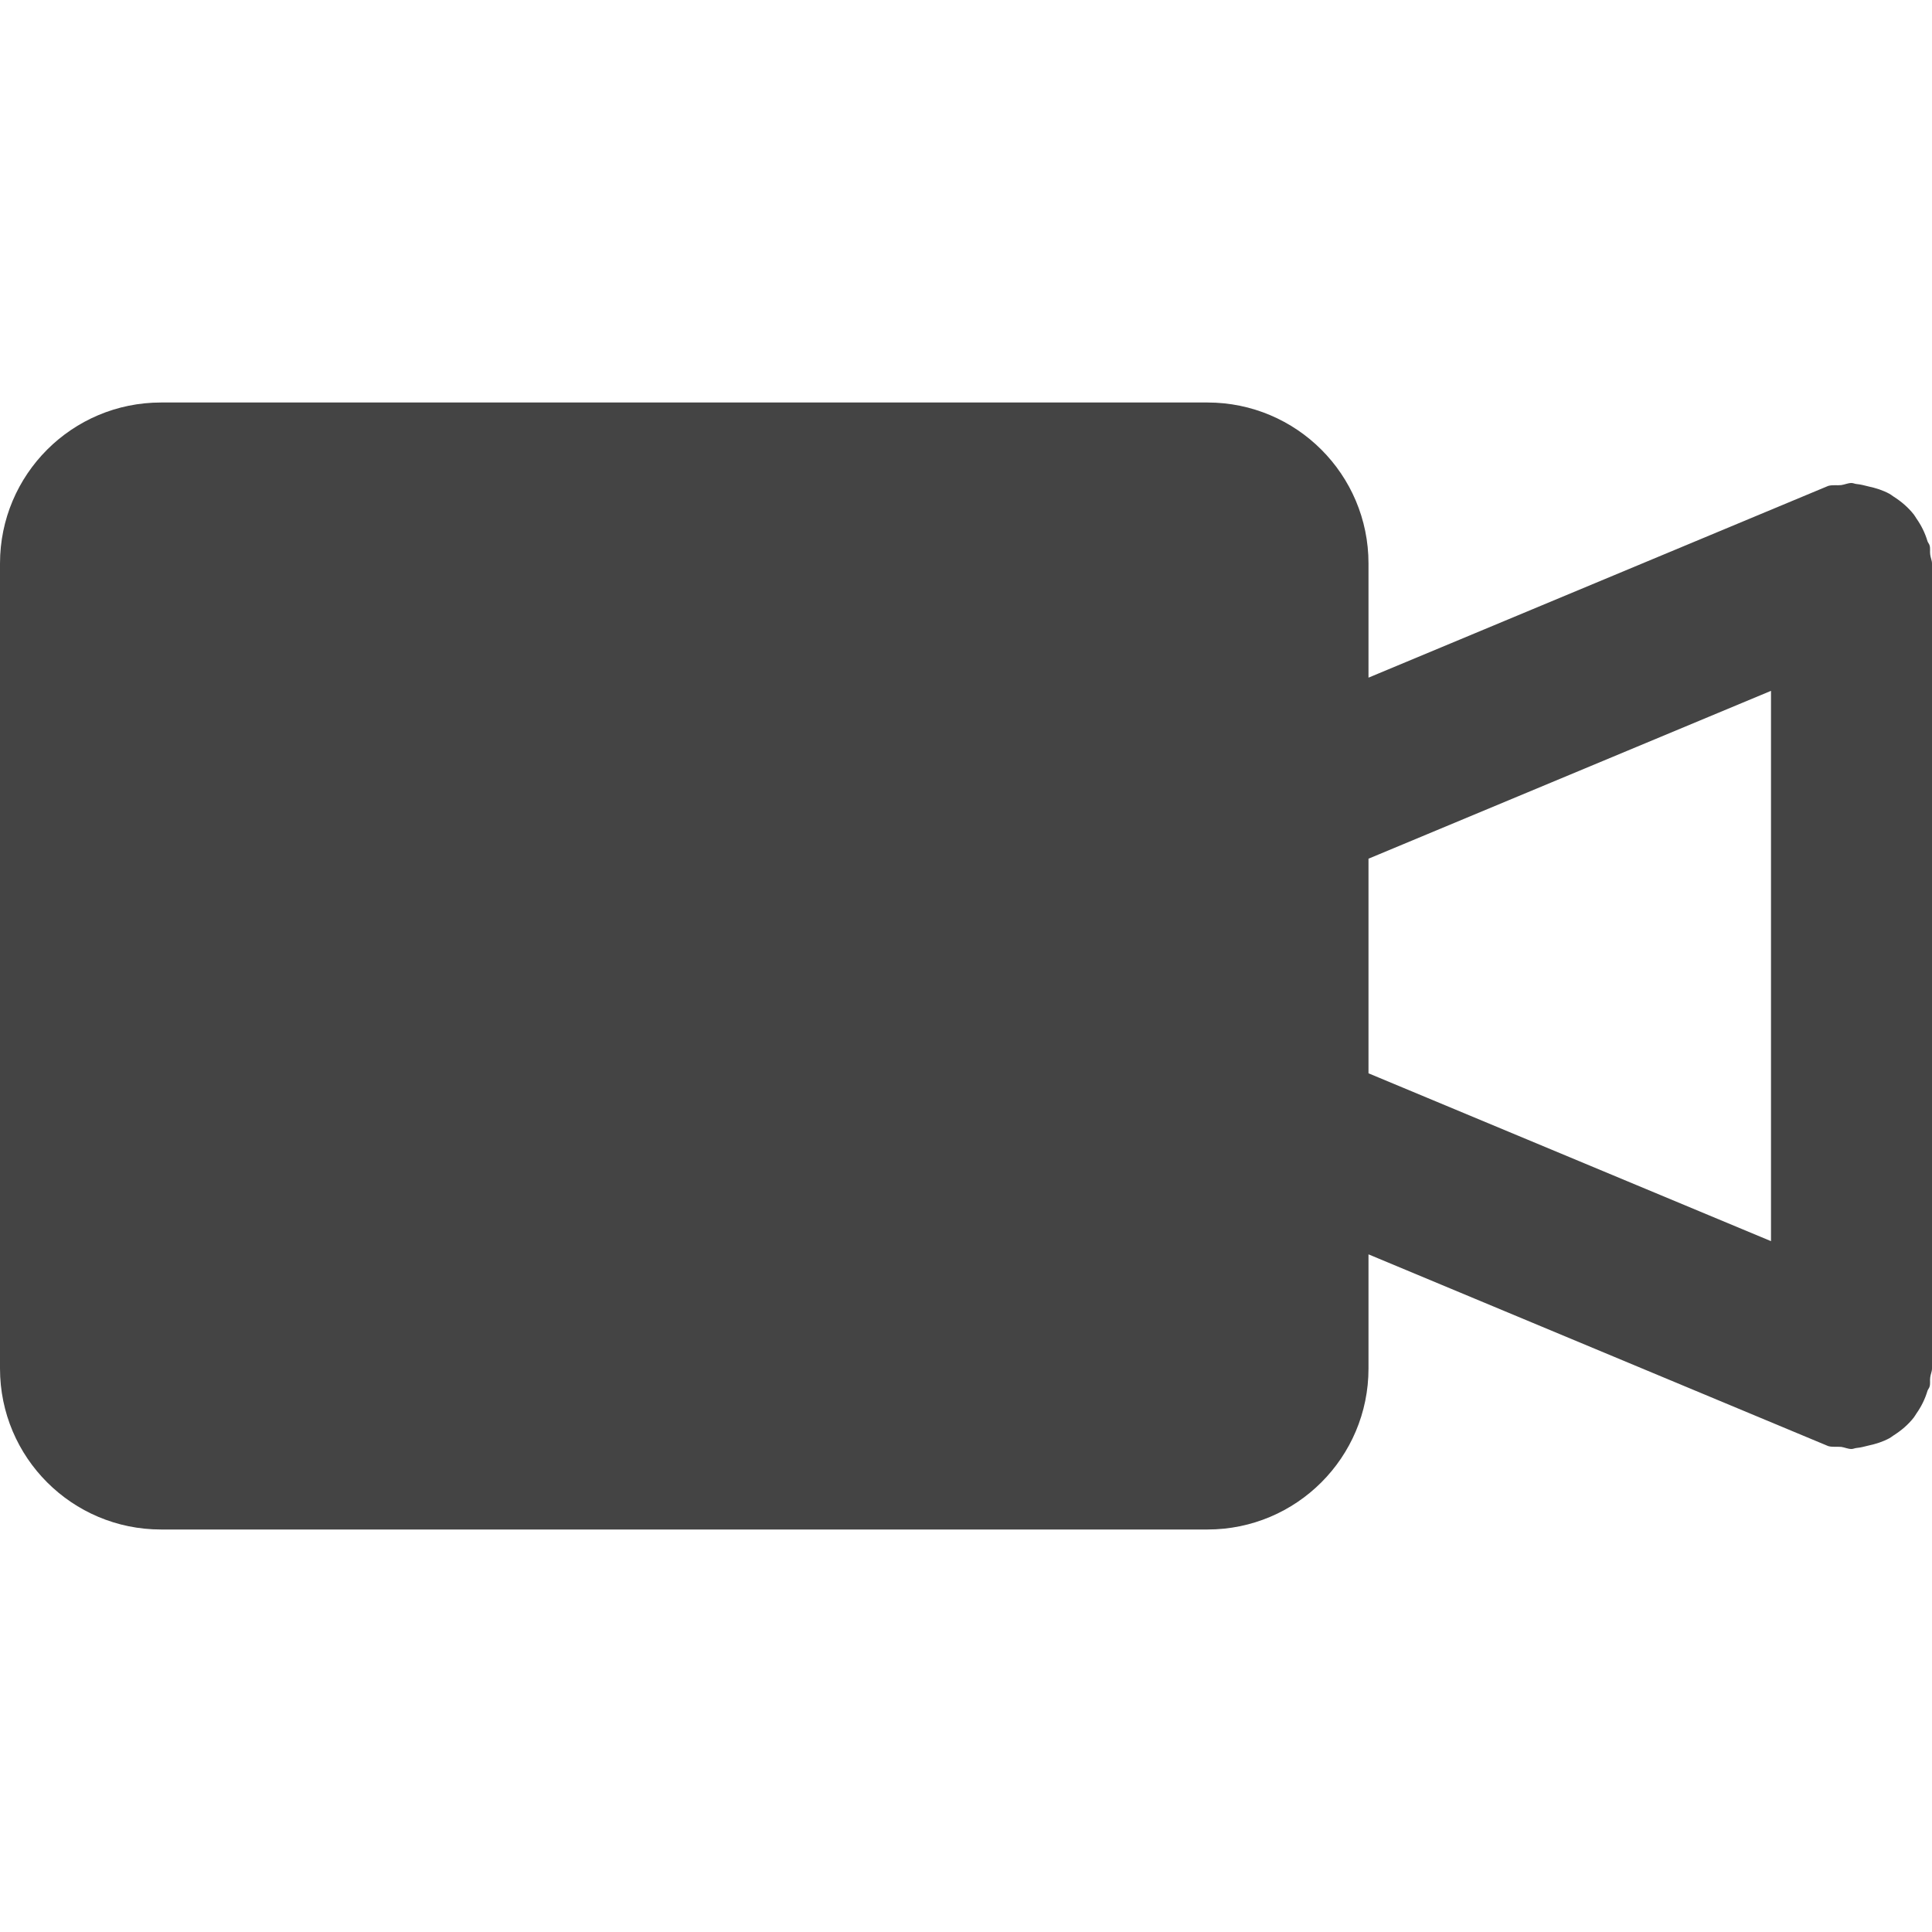 <svg xmlns="http://www.w3.org/2000/svg" xmlns:xlink="http://www.w3.org/1999/xlink" preserveAspectRatio="xMidYMid" width="24" height="24" viewBox="0 0 24 24">
  <defs>
    <style>
      .cls-1 {
        fill: #444;
        fill-rule: evenodd;
      }
    </style>
  </defs>
  <path d="M24.000,12.000 C24.000,12.039 23.982,12.072 23.978,12.110 C23.972,12.148 23.981,12.184 23.971,12.222 C23.966,12.243 23.951,12.257 23.944,12.277 C23.913,12.381 23.867,12.473 23.806,12.560 C23.795,12.577 23.785,12.594 23.773,12.610 C23.703,12.699 23.619,12.770 23.523,12.831 C23.505,12.843 23.490,12.856 23.471,12.866 C23.390,12.910 23.304,12.937 23.212,12.957 C23.163,12.969 23.117,12.982 23.066,12.987 C23.043,12.988 23.023,13.000 23.000,13.000 C22.955,13.000 22.916,12.980 22.873,12.974 C22.818,12.969 22.765,12.979 22.711,12.964 L17.000,10.582 L17.000,12.000 C17.000,13.105 16.105,14.000 15.000,14.000 L2.000,14.000 C0.895,14.000 0.000,13.105 0.000,12.000 L0.000,2.000 C0.000,0.895 0.895,0.000 2.000,0.000 L15.000,0.000 C16.105,0.000 17.000,0.895 17.000,2.000 L17.000,3.418 L22.711,1.036 C22.765,1.021 22.818,1.032 22.872,1.026 C22.916,1.020 22.955,1.000 23.000,1.000 C23.023,1.000 23.043,1.012 23.066,1.013 C23.117,1.018 23.163,1.031 23.212,1.043 C23.304,1.063 23.390,1.090 23.471,1.134 C23.490,1.144 23.505,1.157 23.523,1.169 C23.619,1.230 23.702,1.301 23.773,1.390 C23.785,1.406 23.795,1.423 23.806,1.440 C23.867,1.527 23.913,1.619 23.944,1.723 C23.951,1.743 23.966,1.757 23.971,1.778 C23.981,1.816 23.972,1.852 23.978,1.890 C23.982,1.928 24.000,1.961 24.000,2.000 L24.000,12.000 ZM17.000,8.333 L22.000,10.418 L22.000,3.582 L17.000,5.667 L17.000,8.333 Z" transform="translate(0 5)" class="cls-1"/>
</svg>
